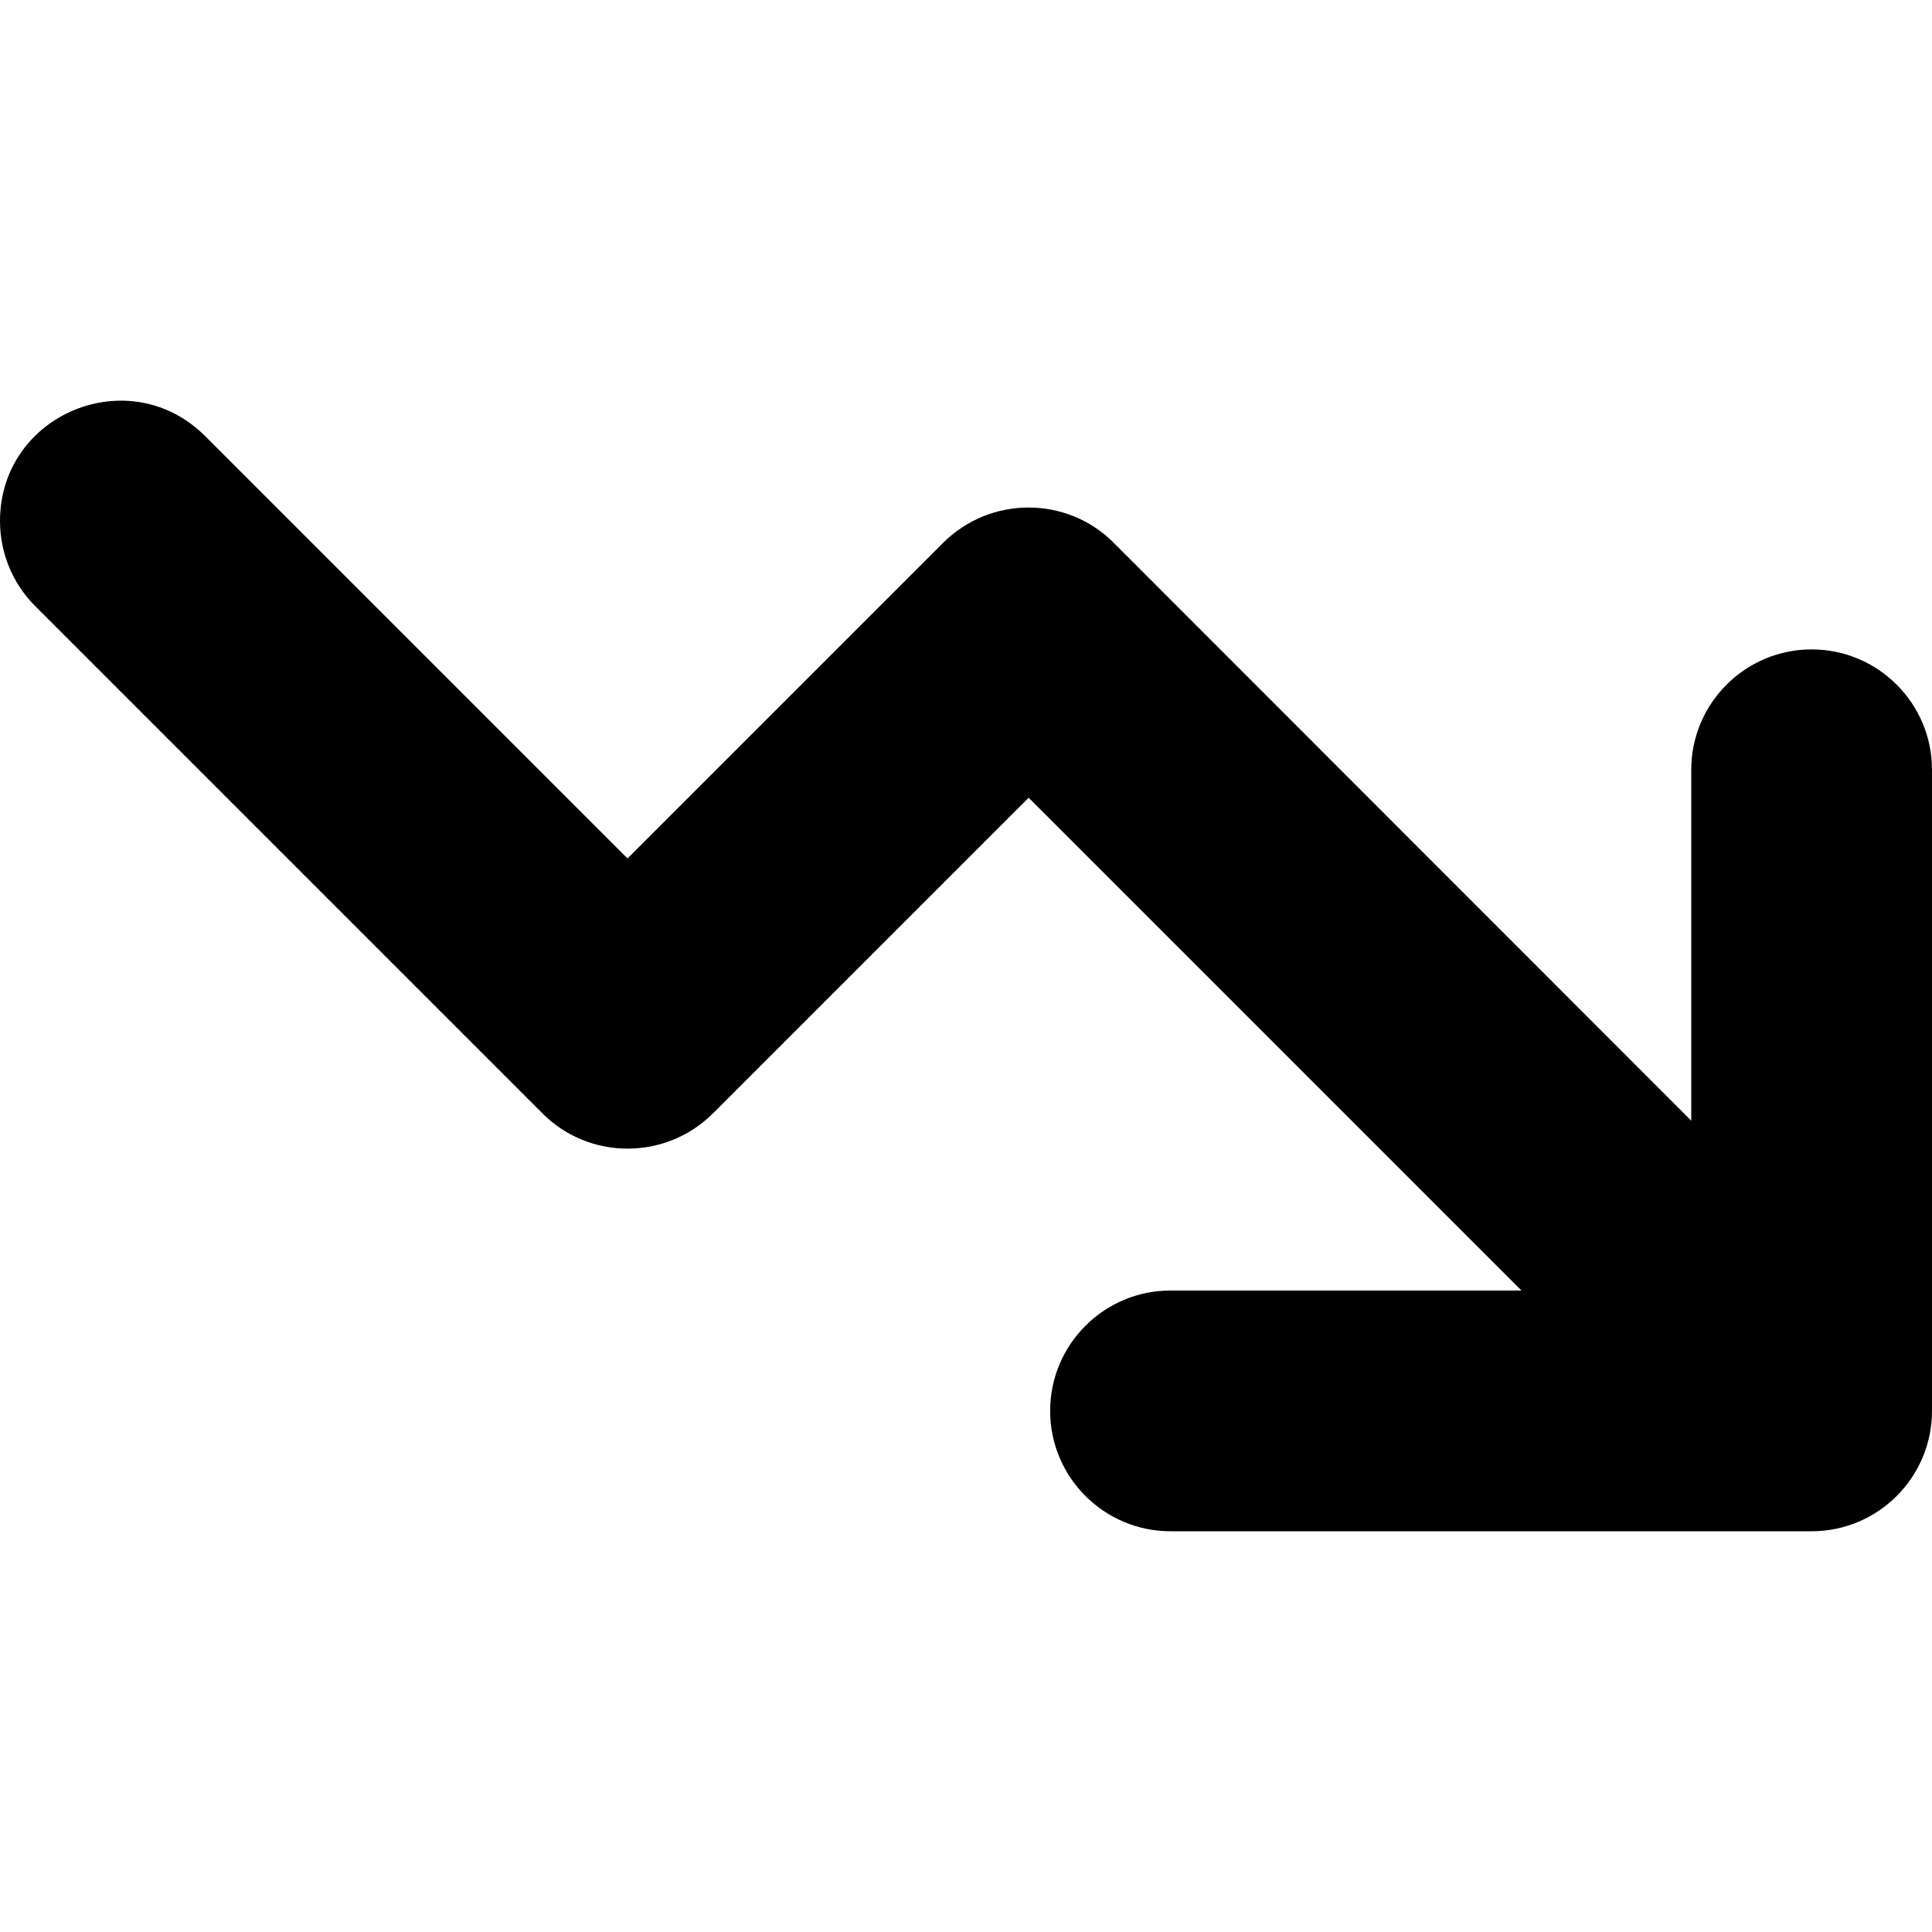 <?xml version="1.0" encoding="utf-8"?>
<!-- Generator: Adobe Illustrator 24.1.3, SVG Export Plug-In . SVG Version: 6.00 Build 0)  -->
<svg version="1.1" id="Capa_1" xmlns="http://www.w3.org/2000/svg" xmlns:xlink="http://www.w3.org/1999/xlink" x="0px" y="0px"
	 viewBox="0 0 512 512" style="enable-background:new 0 0 512 512;" xml:space="preserve">
<g>
	<g>
		<path d="M480.1,405.8c17.6,0,31.9-14.3,31.9-31.9V204c0-17.6-14.3-31.9-31.9-31.9s-31.9,14.3-31.9,31.9v93L295.1,143.8
			c-12.4-12.4-32.6-12.4-45.1,0l-83.7,83.7L54.4,115.6C34.3,95.5,0,109.7,0,138.1c0,8.5,3.4,16.6,9.3,22.5l134.5,134.5
			c12.4,12.4,32.6,12.4,45.1,0l83.7-83.7l130.6,130.6h-93c-17.6,0-31.9,14.3-31.9,31.9s14.3,31.9,31.9,31.9L480.1,405.8L480.1,405.8
			z"/>
	</g>
</g>
</svg>
